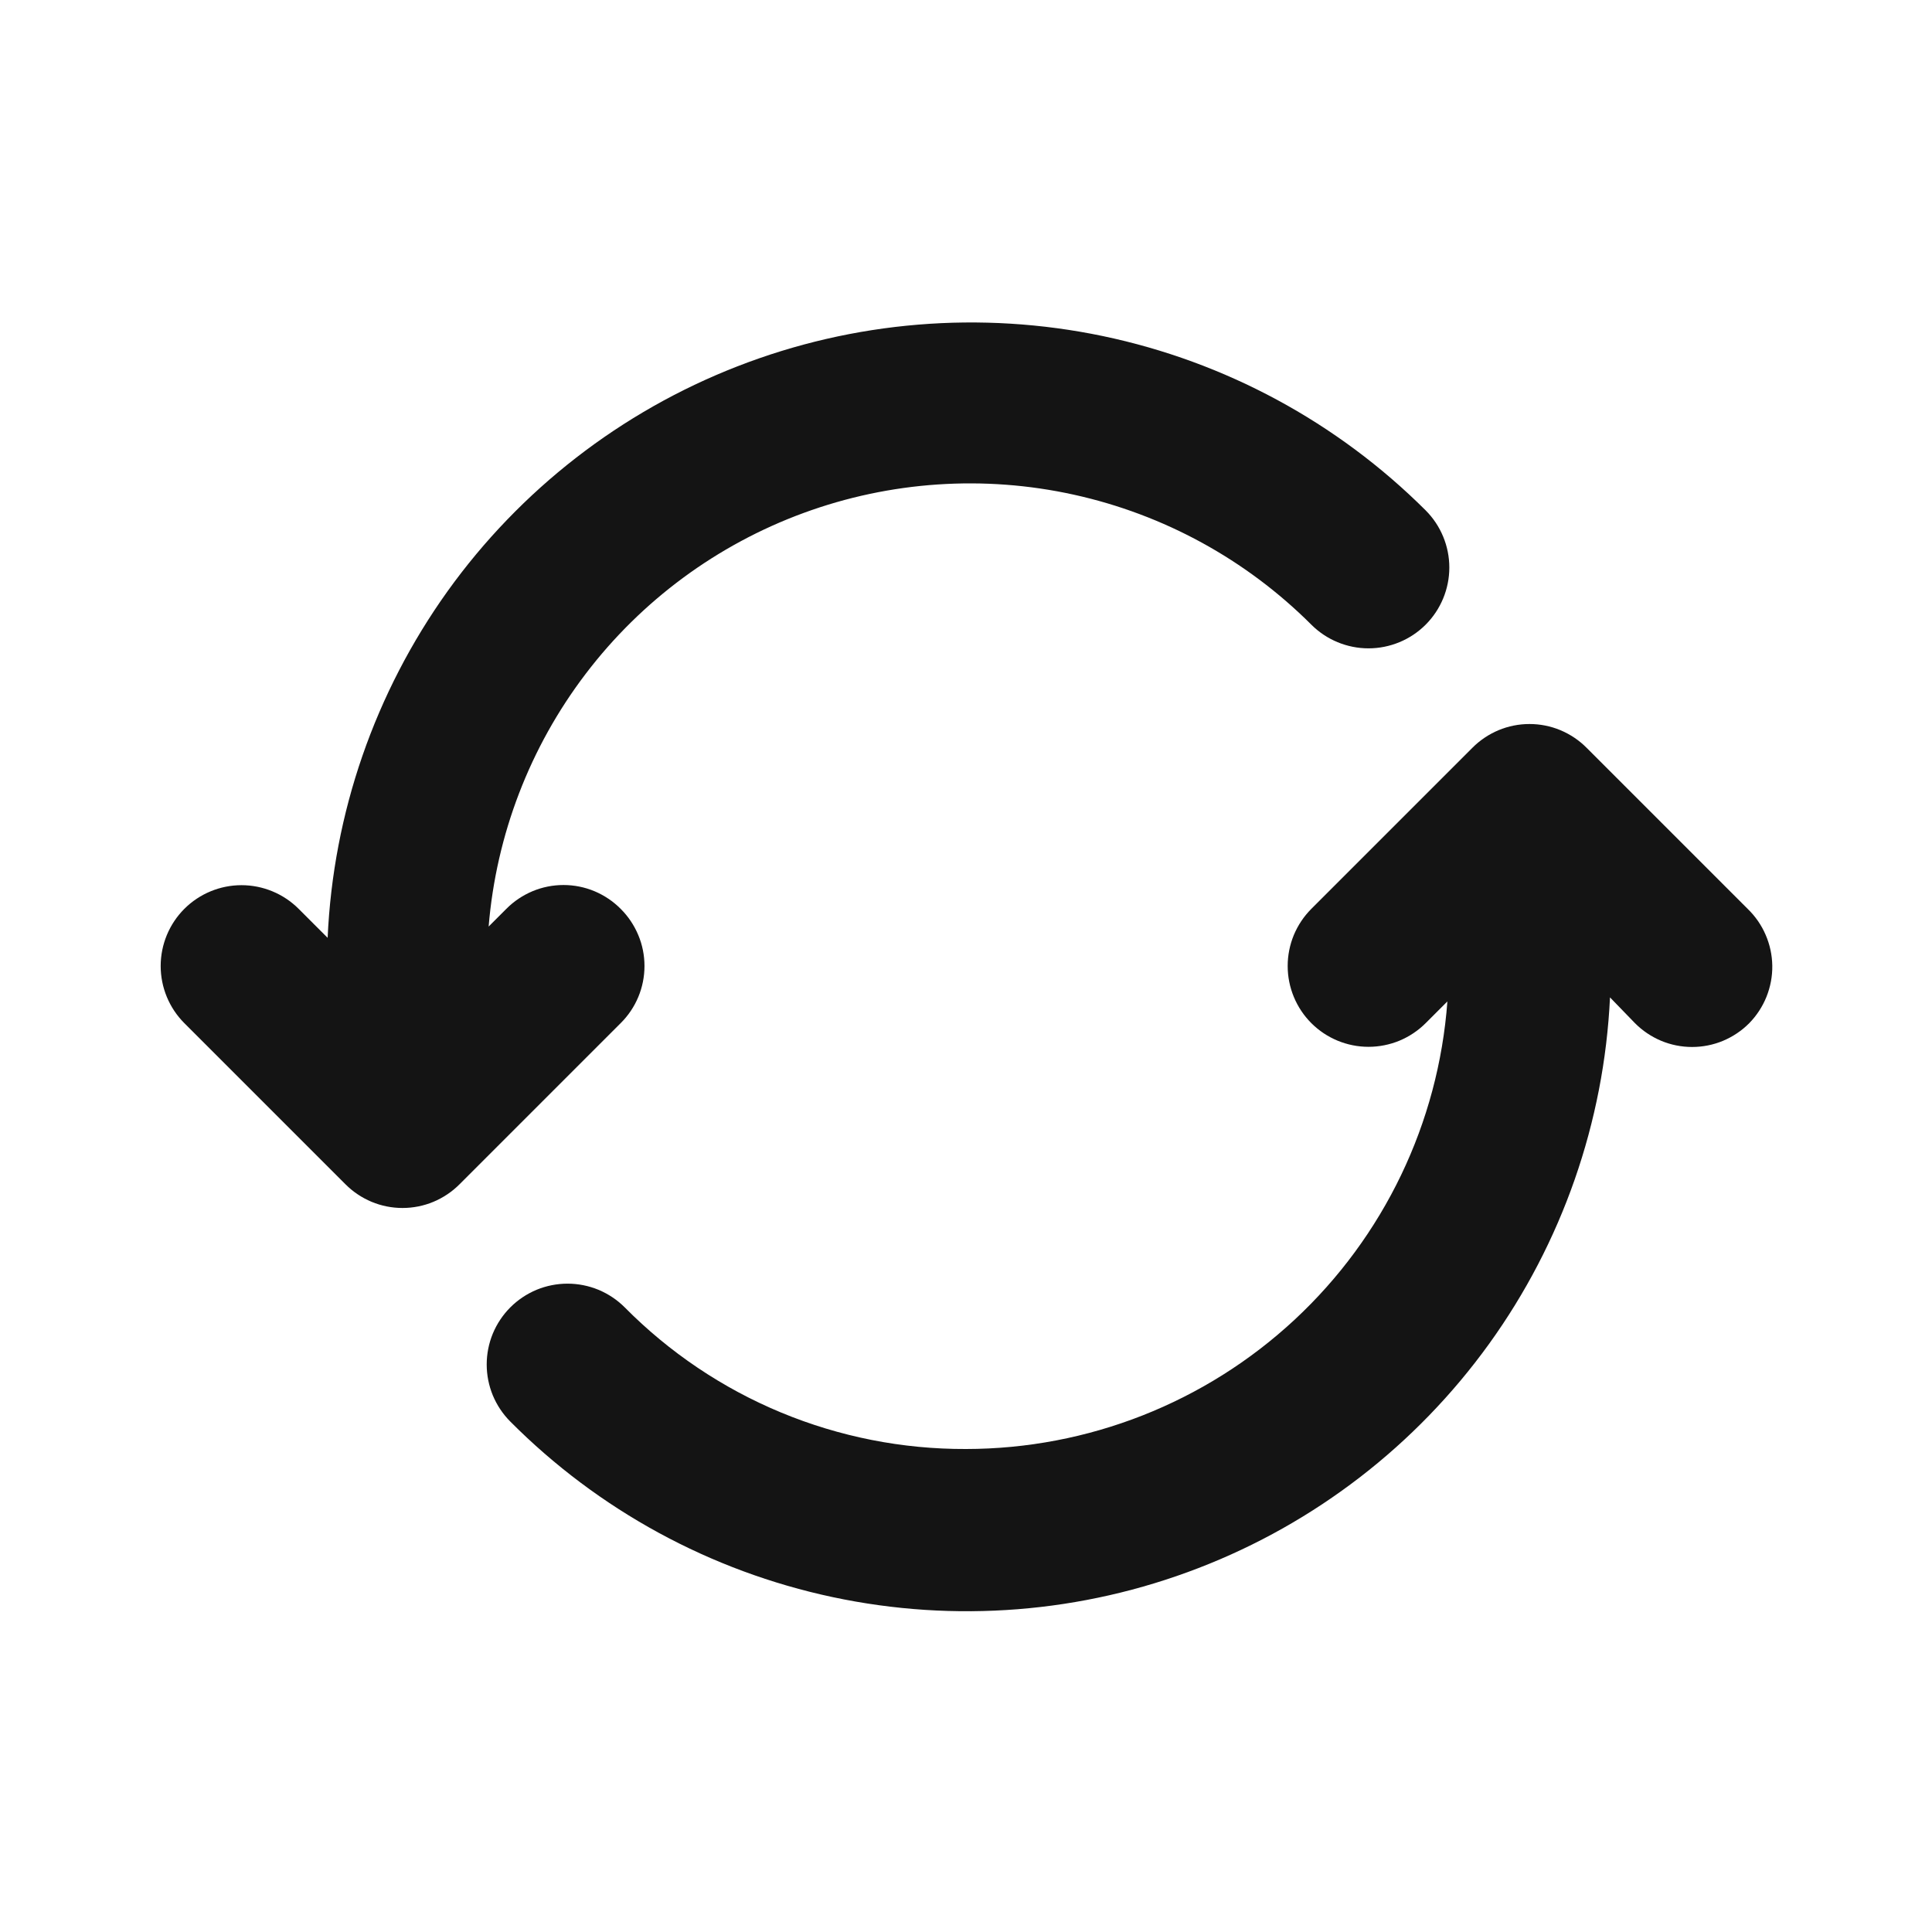 <svg width="24" height="24" viewBox="0 0 24 24" fill="none" xmlns="http://www.w3.org/2000/svg">
<path d="M7.71 11.29C7.617 11.196 7.506 11.122 7.385 11.071C7.263 11.02 7.132 10.994 7 10.994C6.868 10.994 6.737 11.02 6.615 11.071C6.494 11.122 6.383 11.196 6.29 11.29L6.07 11.51C6.164 10.37 6.583 9.28 7.276 8.37C7.969 7.459 8.909 6.766 9.983 6.372C11.057 5.978 12.222 5.899 13.339 6.145C14.457 6.391 15.48 6.951 16.29 7.76C16.478 7.948 16.734 8.054 17 8.054C17.266 8.054 17.522 7.948 17.71 7.76C17.898 7.572 18.004 7.316 18.004 7.05C18.004 6.784 17.898 6.528 17.71 6.34C16.612 5.245 15.219 4.493 13.701 4.175C12.183 3.858 10.605 3.988 9.16 4.551C7.715 5.113 6.464 6.084 5.56 7.344C4.657 8.605 4.139 10.101 4.07 11.65L3.71 11.29C3.522 11.102 3.266 10.996 3 10.996C2.734 10.996 2.478 11.102 2.29 11.29C2.102 11.478 1.996 11.734 1.996 12C1.996 12.266 2.102 12.522 2.29 12.71L4.29 14.71C4.383 14.804 4.494 14.878 4.615 14.929C4.737 14.98 4.868 15.006 5 15.006C5.132 15.006 5.263 14.98 5.385 14.929C5.506 14.878 5.617 14.804 5.71 14.71L7.71 12.71C7.804 12.617 7.878 12.507 7.929 12.385C7.98 12.263 8.006 12.132 8.006 12C8.006 11.868 7.98 11.737 7.929 11.616C7.878 11.494 7.804 11.383 7.71 11.29ZM21.71 11.29L19.71 9.29C19.617 9.196 19.506 9.122 19.385 9.071C19.263 9.02 19.132 8.994 19 8.994C18.868 8.994 18.737 9.02 18.615 9.071C18.494 9.122 18.383 9.196 18.29 9.29L16.29 11.29C16.197 11.383 16.123 11.494 16.072 11.616C16.022 11.738 15.996 11.868 15.996 12C15.996 12.266 16.102 12.522 16.29 12.71C16.478 12.898 16.734 13.004 17 13.004C17.132 13.004 17.262 12.978 17.384 12.928C17.506 12.877 17.617 12.803 17.71 12.71L17.98 12.44C17.869 13.95 17.191 15.363 16.082 16.394C14.973 17.425 13.514 17.999 12 18C11.212 18.003 10.431 17.849 9.703 17.547C8.975 17.245 8.314 16.8 7.76 16.24C7.667 16.147 7.556 16.073 7.434 16.022C7.312 15.972 7.182 15.946 7.05 15.946C6.918 15.946 6.788 15.972 6.666 16.022C6.544 16.073 6.433 16.147 6.34 16.24C6.247 16.333 6.173 16.444 6.122 16.566C6.072 16.688 6.046 16.818 6.046 16.95C6.046 17.082 6.072 17.212 6.122 17.334C6.173 17.456 6.247 17.567 6.34 17.66C7.435 18.76 8.826 19.517 10.344 19.84C11.862 20.163 13.441 20.038 14.888 19.479C16.336 18.921 17.59 17.953 18.498 16.694C19.405 15.436 19.927 13.94 20 12.39L20.31 12.71C20.403 12.804 20.514 12.878 20.635 12.929C20.757 12.98 20.888 13.006 21.02 13.006C21.152 13.006 21.283 12.98 21.405 12.929C21.526 12.878 21.637 12.804 21.73 12.71C21.822 12.616 21.895 12.504 21.944 12.382C21.993 12.259 22.018 12.128 22.016 11.996C22.014 11.864 21.986 11.734 21.933 11.612C21.881 11.491 21.805 11.382 21.71 11.29Z" fill="#141414"/>
</svg>

